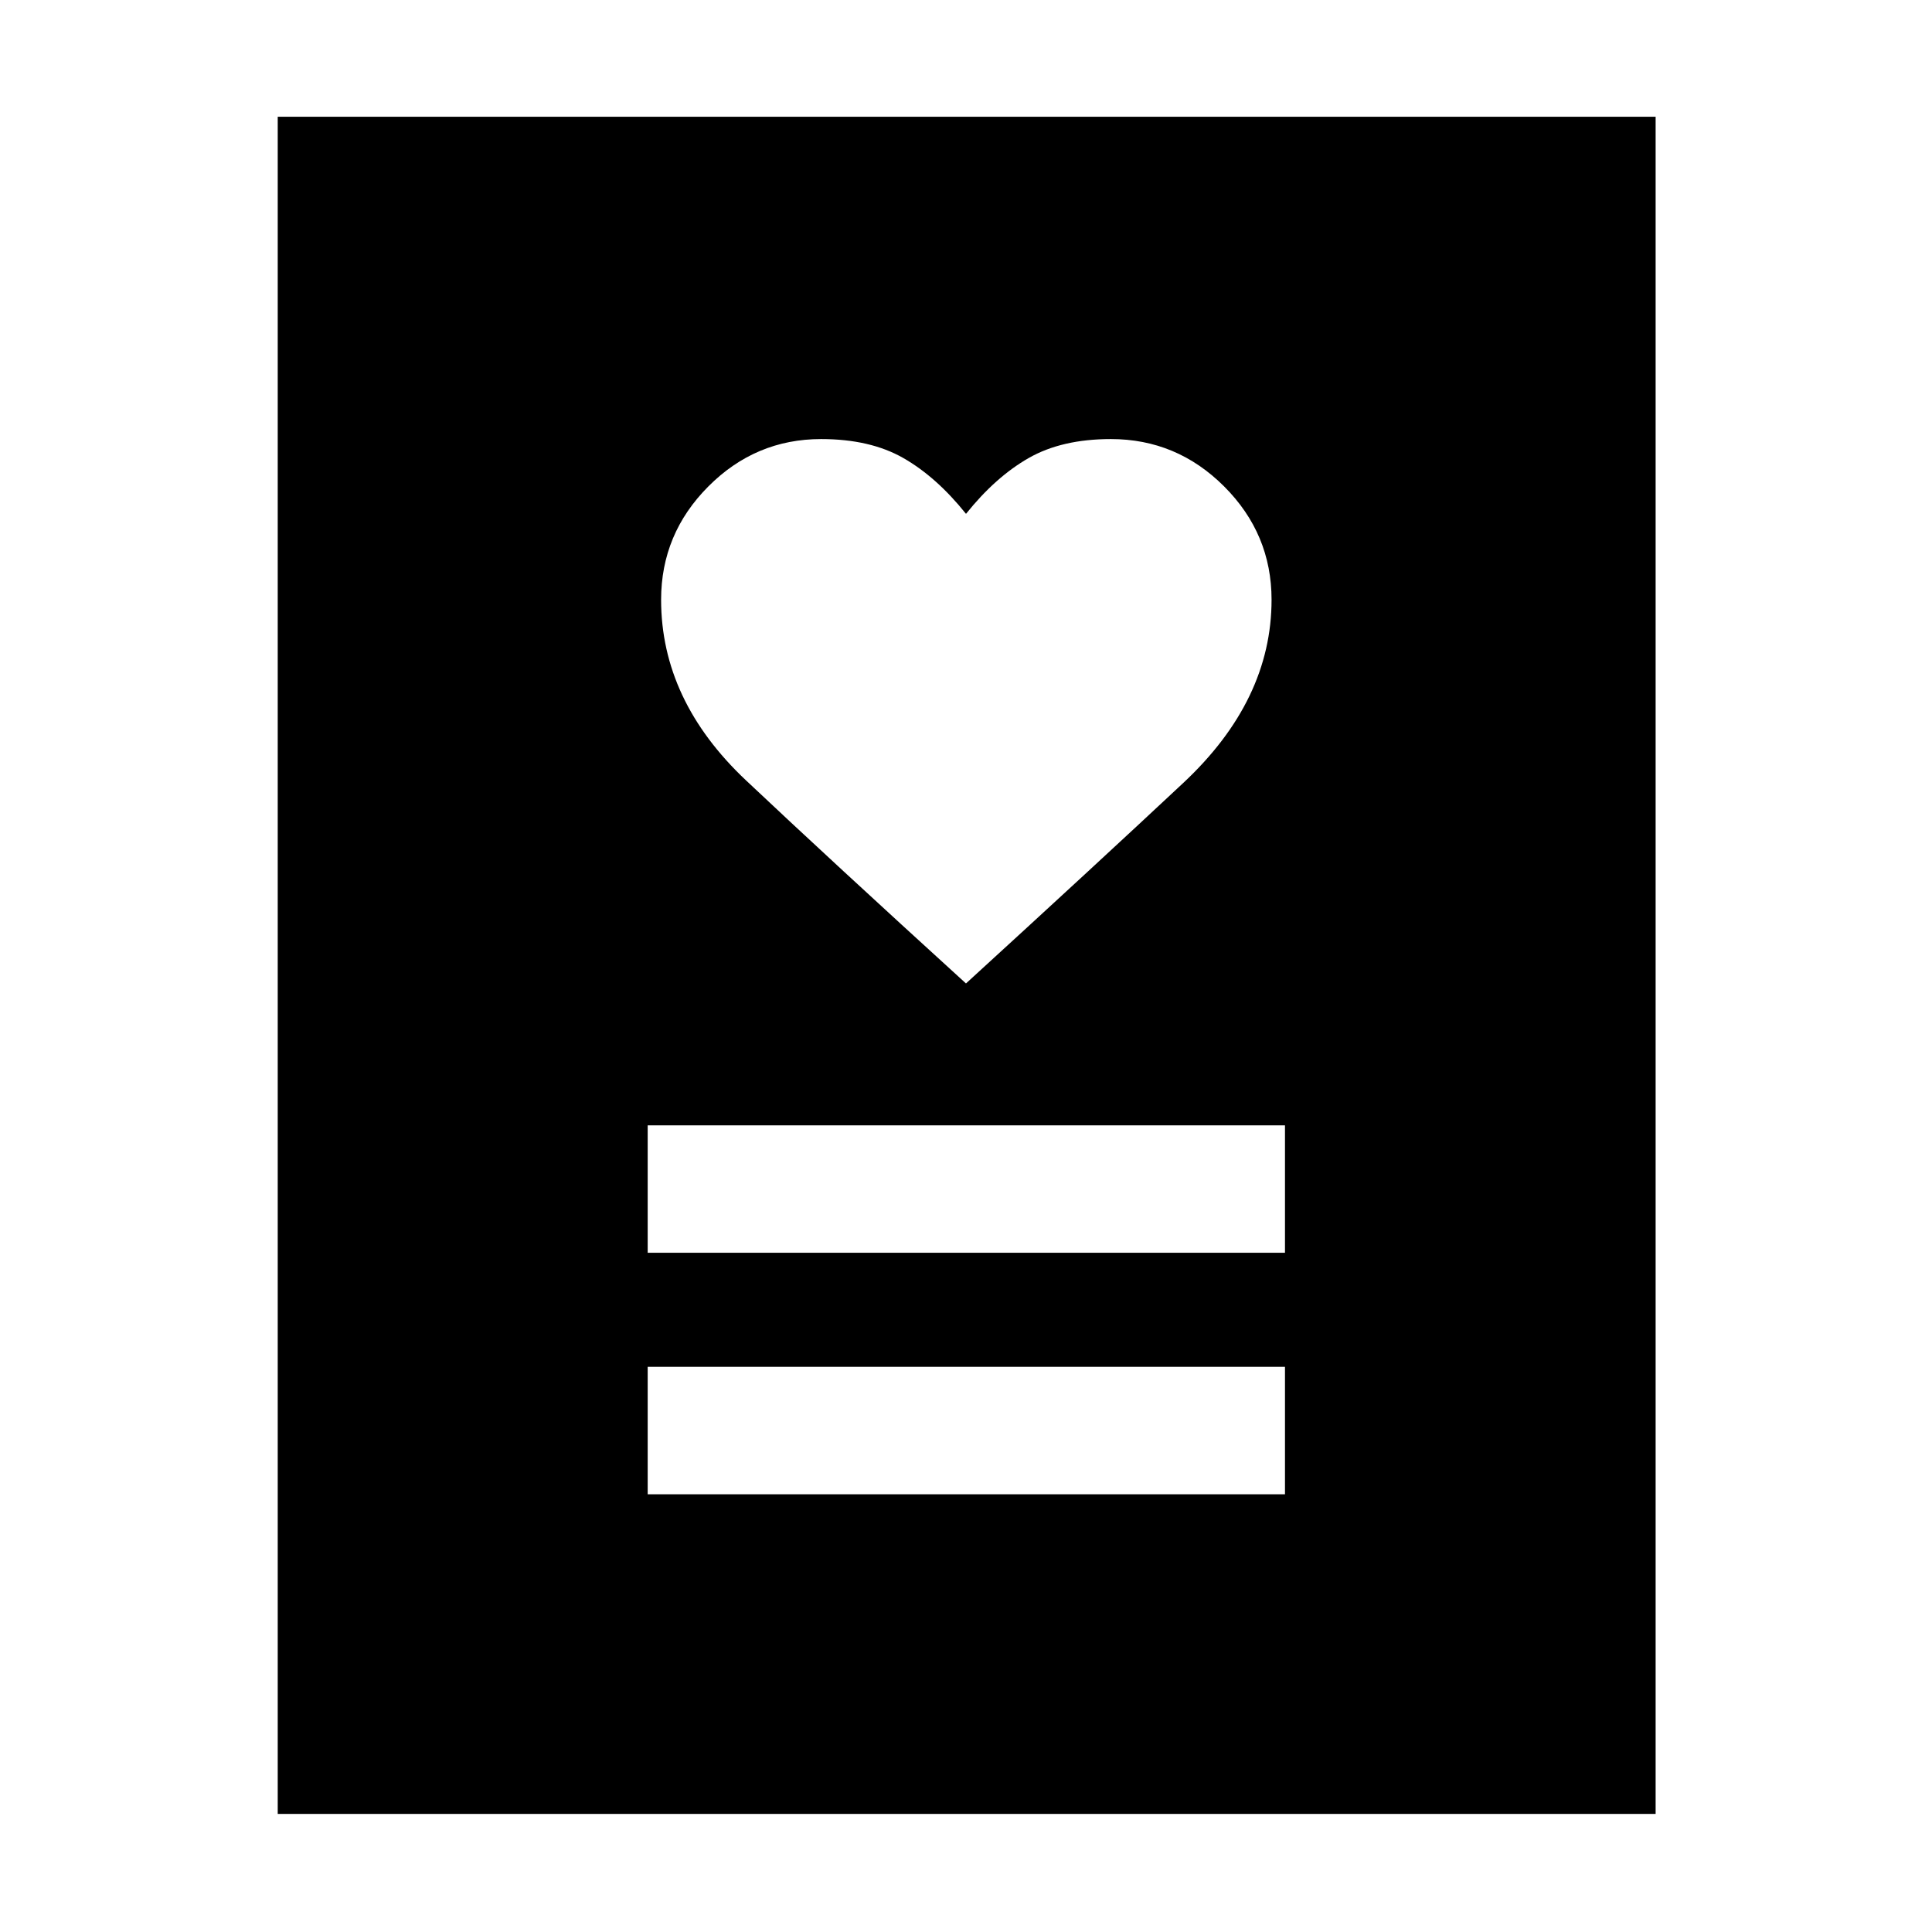 <svg xmlns="http://www.w3.org/2000/svg" height="40" viewBox="0 -960 960 960" width="40"><path d="M321.83-217.5H638.5v-63.33H321.83v63.33Zm0-120H638.5v-63.33H321.83v63.33Zm158.16-133.83Q544.17-530 588-571t43.83-91q0-32.72-23.55-56.28-23.56-23.55-56.28-23.55-24.33 0-40.83 9.41-16.5 9.42-31.17 27.75-14.67-18.33-31.17-27.75-16.5-9.41-40.83-9.41-32.58 0-56.04 23.55Q328.5-694.72 328.5-662q0 50 42.17 89.75 42.16 39.75 109.32 100.92ZM138-58.67V-902h684.67v843.33H138Z"/></svg>